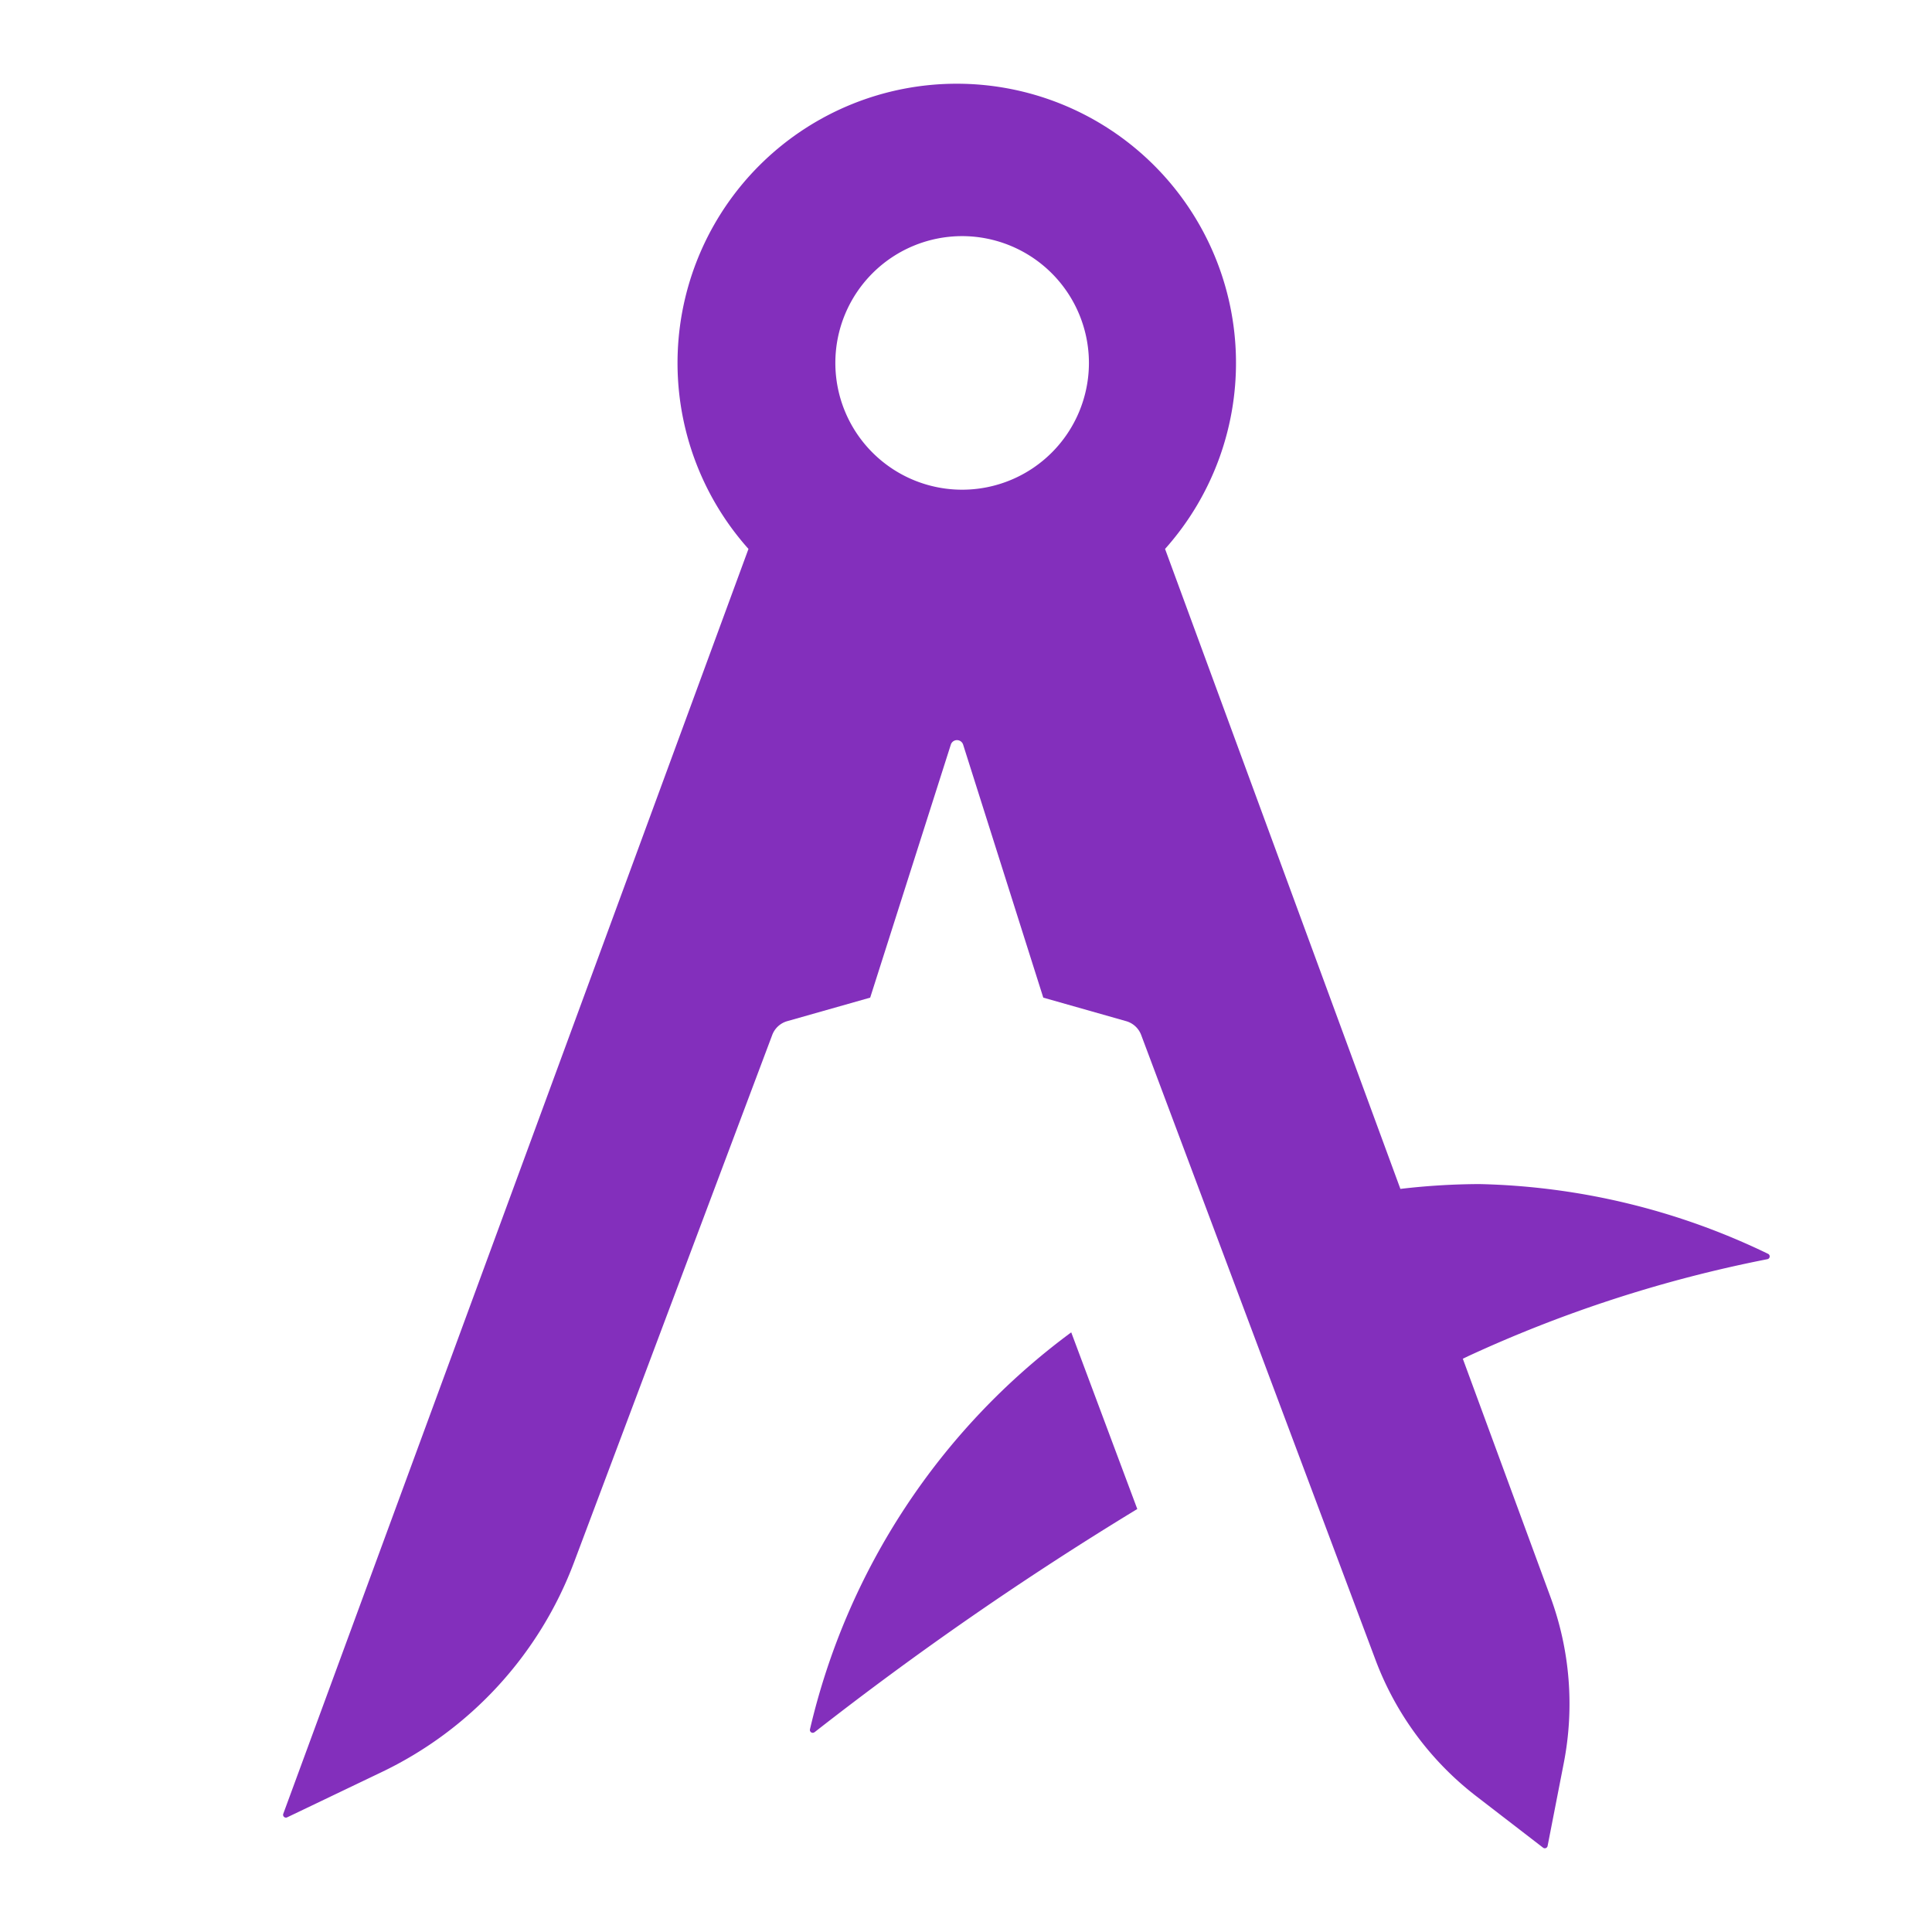 <svg xmlns="http://www.w3.org/2000/svg" viewBox="0 0 32 32"><defs><style>.cls-1{fill:#832fbc}</style></defs><title>AppStudio_for_ArcGIS_Glyph_32</title><path class="cls-1" d="M24.452 29.751a5.12 5.12 0 0 1-1.67-2.26l-3.88-10.347a.375.375 0 0 0-.248-.23l-1.374-.39-1.328-4.192a.107.107 0 0 0-.203 0l-1.336 4.192-1.375.39a.375.375 0 0 0-.248.23l-3.278 8.722a6.316 6.316 0 0 1-3.202 3.491l-1.554.744a.047.047 0 0 1-.064-.059l7.705-20.95a4.625 4.625 0 1 1 6.9 0l3.898 10.6a11.457 11.457 0 0 1 1.305-.08 11.535 11.535 0 0 1 4.784 1.155.047.047 0 0 1-.01.089 21.838 21.838 0 0 0-4.958 1.607l-.087.042 1.452 3.947a5.124 5.124 0 0 1 .22 2.75l-.268 1.374a.047.047 0 0 1-.074.028zm-8.516-25.84a2.1 2.1 0 1 0 2.1 2.1 2.102 2.102 0 0 0-2.1-2.1zm-2.446 24.78a.047.047 0 0 1-.075-.045 11.38 11.38 0 0 1 4.328-6.578l1.094 2.926a55.298 55.298 0 0 0-5.347 3.698z" id="icons"/></svg>